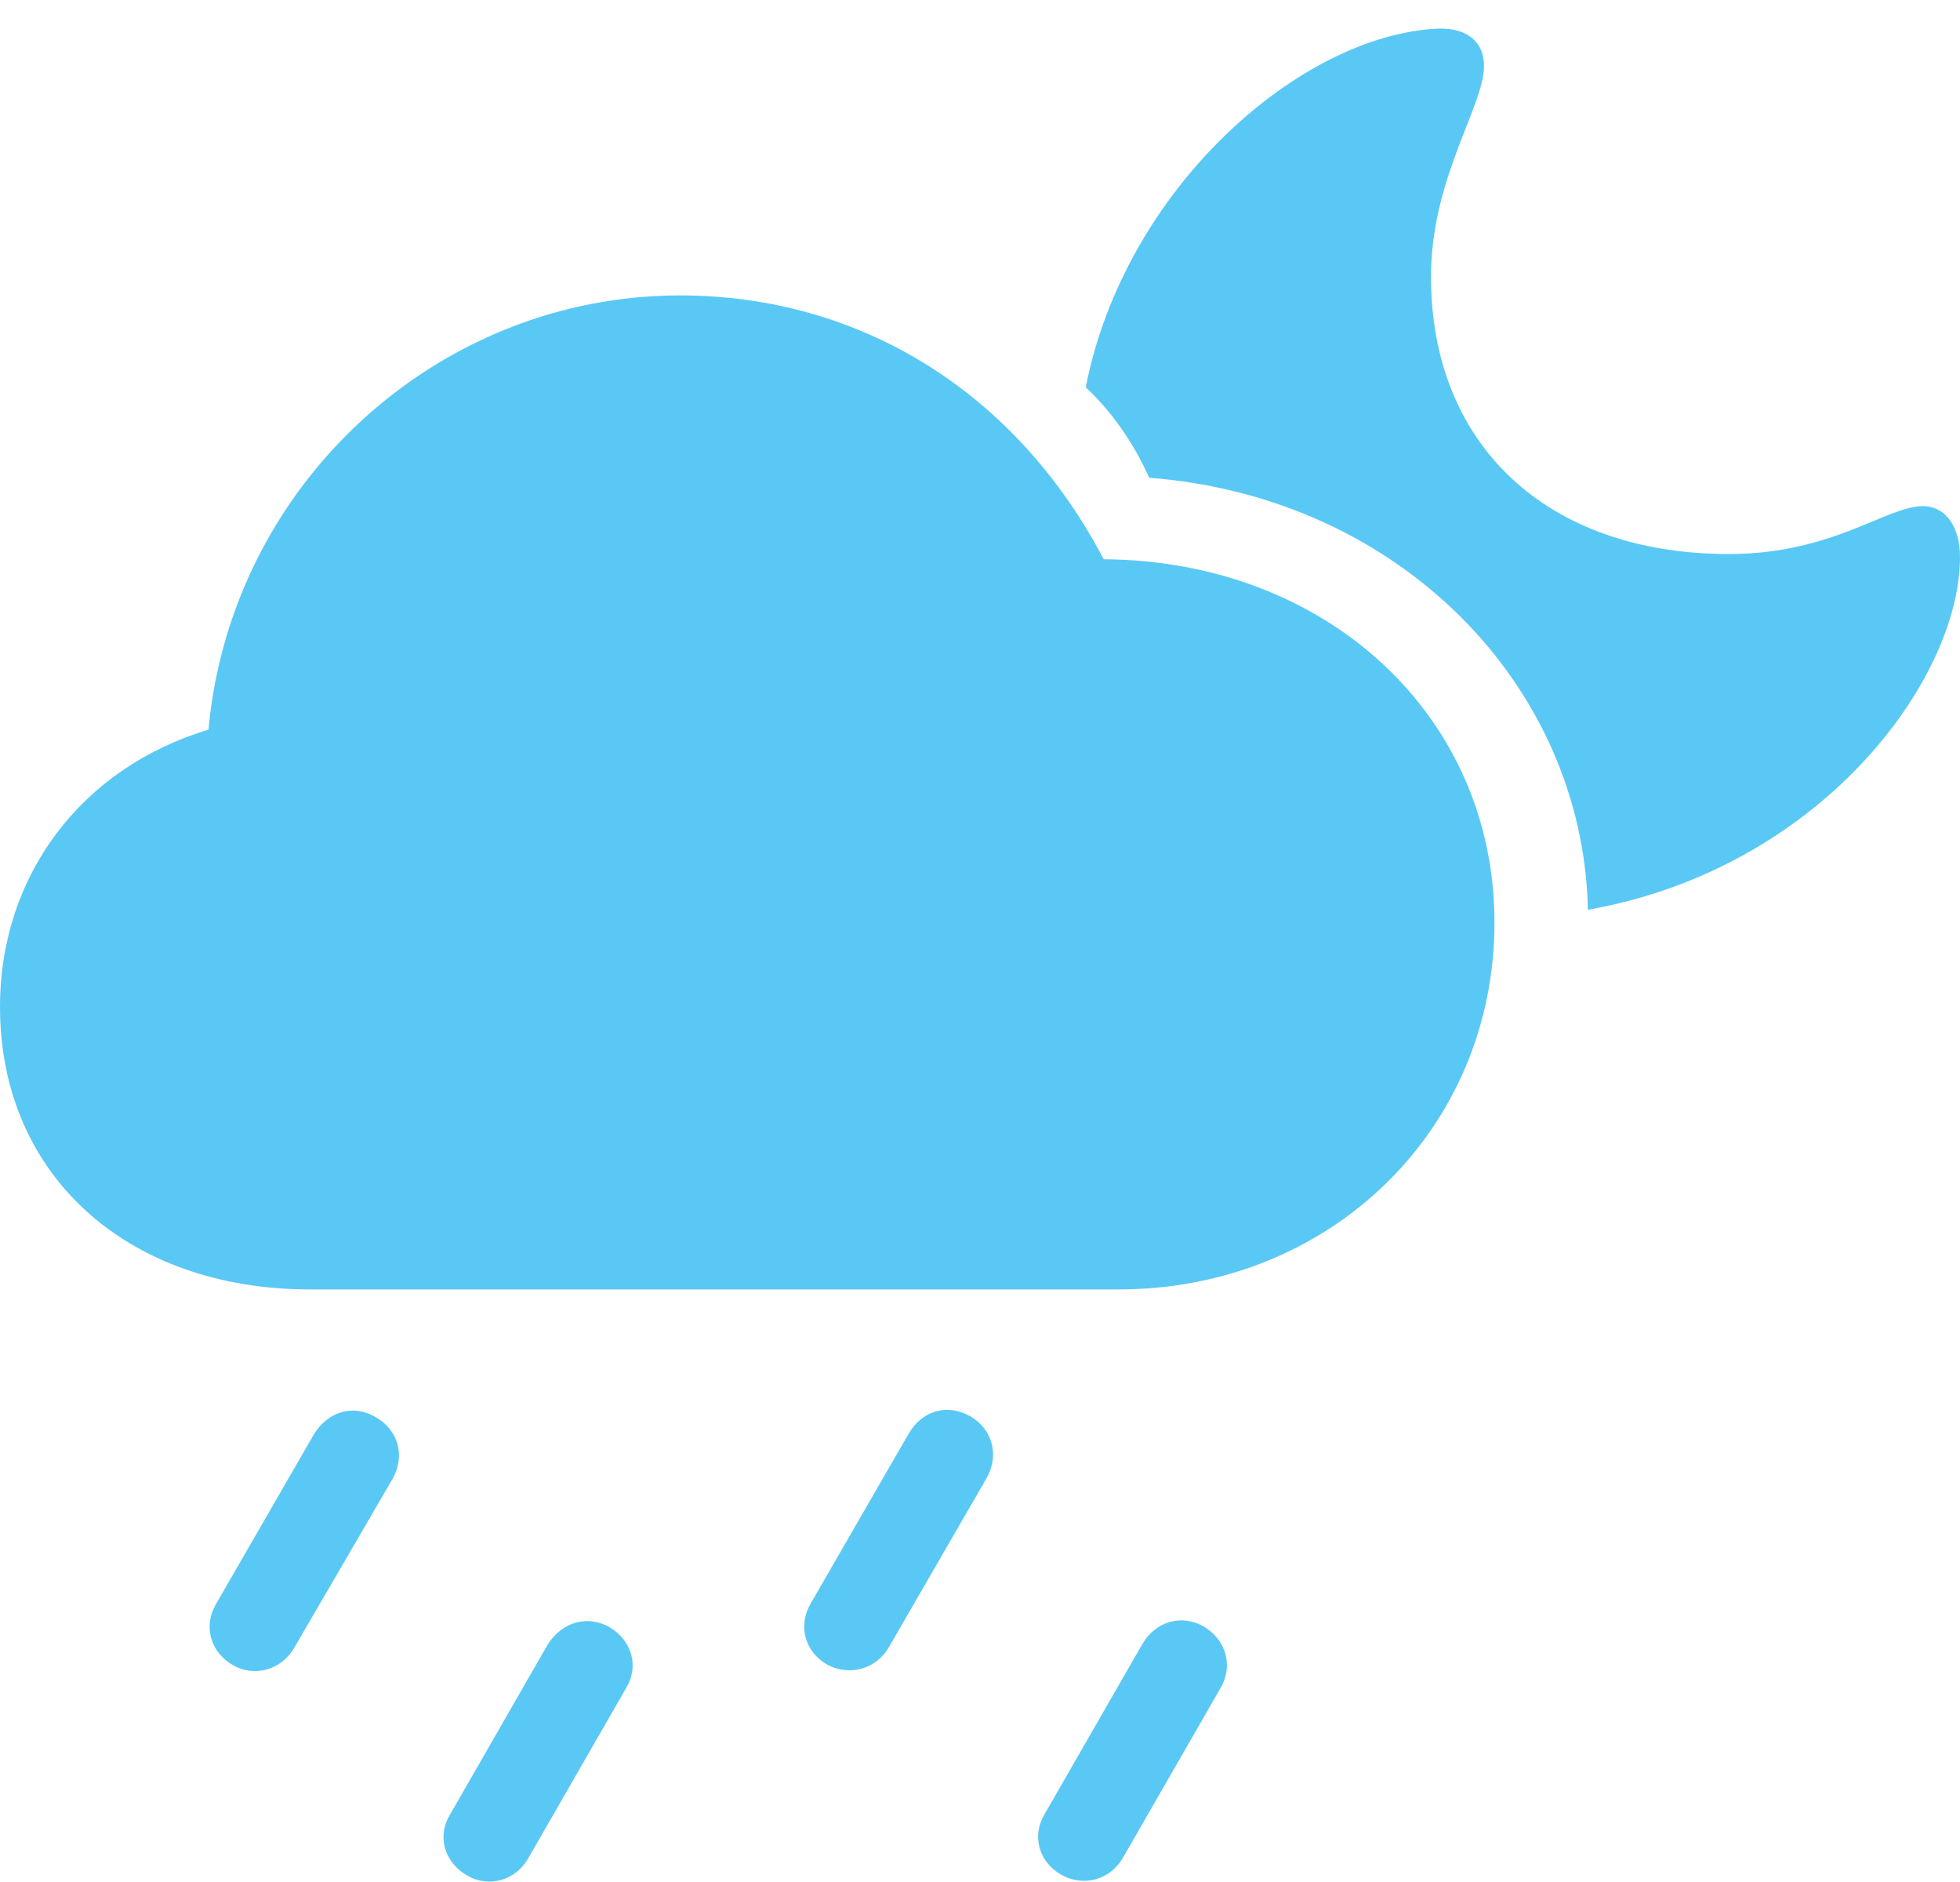 <?xml version="1.0" encoding="UTF-8"?>
<!--Generator: Apple Native CoreSVG 175.5-->
<!DOCTYPE svg
PUBLIC "-//W3C//DTD SVG 1.1//EN"
       "http://www.w3.org/Graphics/SVG/1.1/DTD/svg11.dtd">
<svg version="1.1" xmlns="http://www.w3.org/2000/svg" xmlns:xlink="http://www.w3.org/1999/xlink" width="32.019" height="30.732">
 <g>
  <rect height="30.732" opacity="0" width="32.019" x="0" y="0"/>
  <path d="M5.066 21.06L18.274 21.06C21.729 21.06 24.414 18.448 24.414 15.067C24.414 11.697 21.68 9.158 18.03 9.134C16.602 6.412 14.062 4.825 11.108 4.825C7.141 4.825 3.772 7.913 3.406 11.917C1.331 12.54 0 14.298 0 16.446C0 19.18 2.063 21.06 5.066 21.06ZM25.94 14.859C29.748 14.188 32.019 11.099 32.019 9.097C32.019 8.621 31.799 8.267 31.409 8.267C30.823 8.267 29.932 9.049 28.247 9.049C25.256 9.049 23.377 7.254 23.377 4.52C23.377 2.908 24.243 1.737 24.243 1.077C24.243 0.699 23.987 0.455 23.498 0.467C21.24 0.565 18.372 3.079 17.737 6.326C18.115 6.68 18.481 7.157 18.774 7.803C22.888 8.121 25.867 11.221 25.94 14.859ZM4.81 26.907L6.409 24.161C6.628 23.782 6.506 23.355 6.14 23.148C5.774 22.928 5.359 23.05 5.127 23.428L3.528 26.2C3.32 26.553 3.43 26.981 3.809 27.2C4.163 27.396 4.602 27.274 4.81 26.907ZM8.63 30.35L10.217 27.591C10.449 27.225 10.327 26.798 9.961 26.578C9.595 26.37 9.18 26.492 8.948 26.859L7.349 29.642C7.141 29.984 7.251 30.411 7.629 30.631C7.983 30.838 8.423 30.716 8.63 30.35ZM14.526 26.895L16.113 24.149C16.333 23.77 16.211 23.343 15.857 23.136C15.479 22.916 15.063 23.038 14.844 23.416L13.245 26.187C13.037 26.541 13.135 26.968 13.513 27.188C13.879 27.384 14.319 27.262 14.526 26.895ZM18.347 30.338L19.934 27.579C20.154 27.213 20.032 26.785 19.666 26.566C19.299 26.358 18.884 26.48 18.665 26.846L17.065 29.63C16.858 29.971 16.956 30.399 17.334 30.618C17.7 30.826 18.14 30.704 18.347 30.338Z" fill="#5ac8f5"/>
 </g>
</svg>
